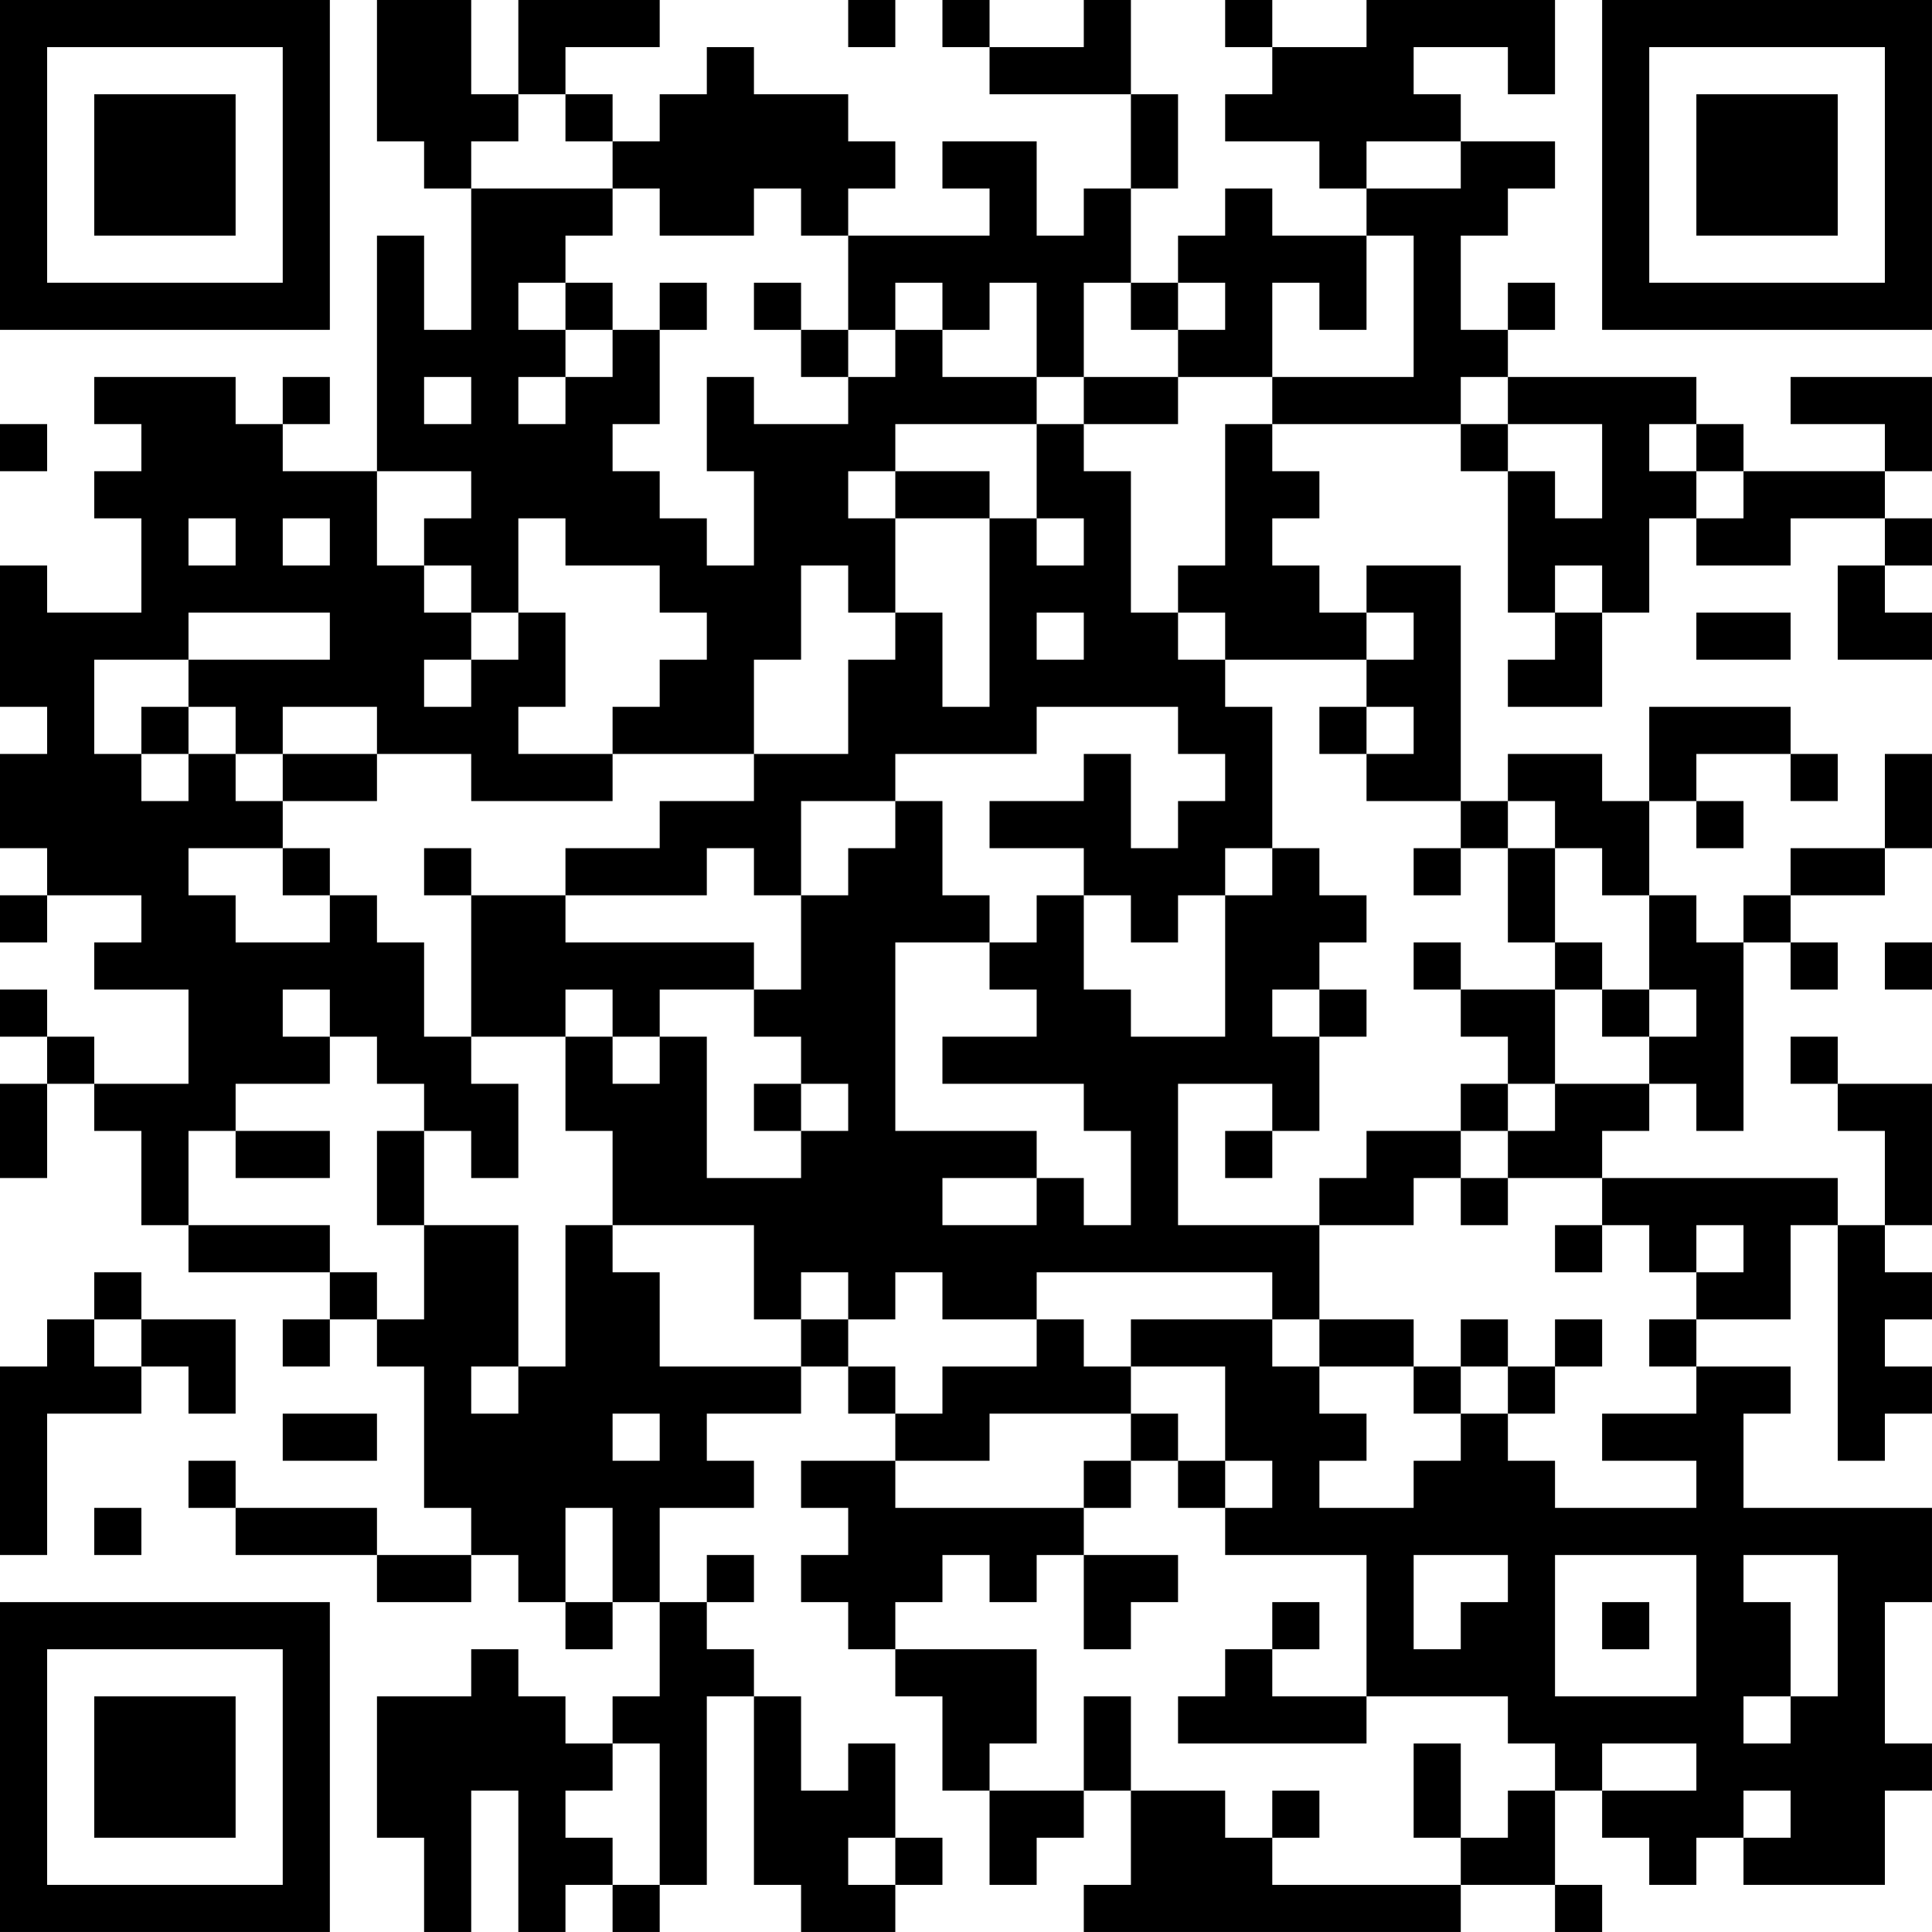 <?xml version="1.0" encoding="UTF-8"?>
<svg xmlns="http://www.w3.org/2000/svg" version="1.1" width="200" height="200" viewBox="0 0 200 200"><rect x="0" y="0" width="200" height="200" fill="#ffffff"/><g transform="scale(4.878)"><g transform="translate(0,0)"><path fill-rule="evenodd" d="M8 0L8 3L9 3L9 4L10 4L10 7L9 7L9 5L8 5L8 10L6 10L6 9L7 9L7 8L6 8L6 9L5 9L5 8L2 8L2 9L3 9L3 10L2 10L2 11L3 11L3 13L1 13L1 12L0 12L0 15L1 15L1 16L0 16L0 18L1 18L1 19L0 19L0 20L1 20L1 19L3 19L3 20L2 20L2 21L4 21L4 23L2 23L2 22L1 22L1 21L0 21L0 22L1 22L1 23L0 23L0 25L1 25L1 23L2 23L2 24L3 24L3 26L4 26L4 27L7 27L7 28L6 28L6 29L7 29L7 28L8 28L8 29L9 29L9 32L10 32L10 33L8 33L8 32L5 32L5 31L4 31L4 32L5 32L5 33L8 33L8 34L10 34L10 33L11 33L11 34L12 34L12 35L13 35L13 34L14 34L14 36L13 36L13 37L12 37L12 36L11 36L11 35L10 35L10 36L8 36L8 39L9 39L9 41L10 41L10 38L11 38L11 41L12 41L12 40L13 40L13 41L14 41L14 40L15 40L15 36L16 36L16 40L17 40L17 41L19 41L19 40L20 40L20 39L19 39L19 37L18 37L18 38L17 38L17 36L16 36L16 35L15 35L15 34L16 34L16 33L15 33L15 34L14 34L14 32L16 32L16 31L15 31L15 30L17 30L17 29L18 29L18 30L19 30L19 31L17 31L17 32L18 32L18 33L17 33L17 34L18 34L18 35L19 35L19 36L20 36L20 38L21 38L21 40L22 40L22 39L23 39L23 38L24 38L24 40L23 40L23 41L31 41L31 40L33 40L33 41L34 41L34 40L33 40L33 38L34 38L34 39L35 39L35 40L36 40L36 39L37 39L37 40L40 40L40 38L41 38L41 37L40 37L40 34L41 34L41 32L37 32L37 30L38 30L38 29L36 29L36 28L38 28L38 26L39 26L39 31L40 31L40 30L41 30L41 29L40 29L40 28L41 28L41 27L40 27L40 26L41 26L41 23L39 23L39 22L38 22L38 23L39 23L39 24L40 24L40 26L39 26L39 25L34 25L34 24L35 24L35 23L36 23L36 24L37 24L37 20L38 20L38 21L39 21L39 20L38 20L38 19L40 19L40 18L41 18L41 16L40 16L40 18L38 18L38 19L37 19L37 20L36 20L36 19L35 19L35 17L36 17L36 18L37 18L37 17L36 17L36 16L38 16L38 17L39 17L39 16L38 16L38 15L35 15L35 17L34 17L34 16L32 16L32 17L31 17L31 12L29 12L29 13L28 13L28 12L27 12L27 11L28 11L28 10L27 10L27 9L31 9L31 10L32 10L32 13L33 13L33 14L32 14L32 15L34 15L34 13L35 13L35 11L36 11L36 12L38 12L38 11L40 11L40 12L39 12L39 14L41 14L41 13L40 13L40 12L41 12L41 11L40 11L40 10L41 10L41 8L38 8L38 9L40 9L40 10L37 10L37 9L36 9L36 8L32 8L32 7L33 7L33 6L32 6L32 7L31 7L31 5L32 5L32 4L33 4L33 3L31 3L31 2L30 2L30 1L32 1L32 2L33 2L33 0L29 0L29 1L27 1L27 0L26 0L26 1L27 1L27 2L26 2L26 3L28 3L28 4L29 4L29 5L27 5L27 4L26 4L26 5L25 5L25 6L24 6L24 4L25 4L25 2L24 2L24 0L23 0L23 1L21 1L21 0L20 0L20 1L21 1L21 2L24 2L24 4L23 4L23 5L22 5L22 3L20 3L20 4L21 4L21 5L18 5L18 4L19 4L19 3L18 3L18 2L16 2L16 1L15 1L15 2L14 2L14 3L13 3L13 2L12 2L12 1L14 1L14 0L11 0L11 2L10 2L10 0ZM18 0L18 1L19 1L19 0ZM11 2L11 3L10 3L10 4L13 4L13 5L12 5L12 6L11 6L11 7L12 7L12 8L11 8L11 9L12 9L12 8L13 8L13 7L14 7L14 9L13 9L13 10L14 10L14 11L15 11L15 12L16 12L16 10L15 10L15 8L16 8L16 9L18 9L18 8L19 8L19 7L20 7L20 8L22 8L22 9L19 9L19 10L18 10L18 11L19 11L19 13L18 13L18 12L17 12L17 14L16 14L16 16L13 16L13 15L14 15L14 14L15 14L15 13L14 13L14 12L12 12L12 11L11 11L11 13L10 13L10 12L9 12L9 11L10 11L10 10L8 10L8 12L9 12L9 13L10 13L10 14L9 14L9 15L10 15L10 14L11 14L11 13L12 13L12 15L11 15L11 16L13 16L13 17L10 17L10 16L8 16L8 15L6 15L6 16L5 16L5 15L4 15L4 14L7 14L7 13L4 13L4 14L2 14L2 16L3 16L3 17L4 17L4 16L5 16L5 17L6 17L6 18L4 18L4 19L5 19L5 20L7 20L7 19L8 19L8 20L9 20L9 22L10 22L10 23L11 23L11 25L10 25L10 24L9 24L9 23L8 23L8 22L7 22L7 21L6 21L6 22L7 22L7 23L5 23L5 24L4 24L4 26L7 26L7 27L8 27L8 28L9 28L9 26L11 26L11 29L10 29L10 30L11 30L11 29L12 29L12 26L13 26L13 27L14 27L14 29L17 29L17 28L18 28L18 29L19 29L19 30L20 30L20 29L22 29L22 28L23 28L23 29L24 29L24 30L21 30L21 31L19 31L19 32L23 32L23 33L22 33L22 34L21 34L21 33L20 33L20 34L19 34L19 35L22 35L22 37L21 37L21 38L23 38L23 36L24 36L24 38L26 38L26 39L27 39L27 40L31 40L31 39L32 39L32 38L33 38L33 37L32 37L32 36L29 36L29 33L26 33L26 32L27 32L27 31L26 31L26 29L24 29L24 28L27 28L27 29L28 29L28 30L29 30L29 31L28 31L28 32L30 32L30 31L31 31L31 30L32 30L32 31L33 31L33 32L36 32L36 31L34 31L34 30L36 30L36 29L35 29L35 28L36 28L36 27L37 27L37 26L36 26L36 27L35 27L35 26L34 26L34 25L32 25L32 24L33 24L33 23L35 23L35 22L36 22L36 21L35 21L35 19L34 19L34 18L33 18L33 17L32 17L32 18L31 18L31 17L29 17L29 16L30 16L30 15L29 15L29 14L30 14L30 13L29 13L29 14L26 14L26 13L25 13L25 12L26 12L26 9L27 9L27 8L30 8L30 5L29 5L29 7L28 7L28 6L27 6L27 8L25 8L25 7L26 7L26 6L25 6L25 7L24 7L24 6L23 6L23 8L22 8L22 6L21 6L21 7L20 7L20 6L19 6L19 7L18 7L18 5L17 5L17 4L16 4L16 5L14 5L14 4L13 4L13 3L12 3L12 2ZM29 3L29 4L31 4L31 3ZM12 6L12 7L13 7L13 6ZM14 6L14 7L15 7L15 6ZM16 6L16 7L17 7L17 8L18 8L18 7L17 7L17 6ZM9 8L9 9L10 9L10 8ZM23 8L23 9L22 9L22 11L21 11L21 10L19 10L19 11L21 11L21 15L20 15L20 13L19 13L19 14L18 14L18 16L16 16L16 17L14 17L14 18L12 18L12 19L10 19L10 18L9 18L9 19L10 19L10 22L12 22L12 24L13 24L13 26L16 26L16 28L17 28L17 27L18 27L18 28L19 28L19 27L20 27L20 28L22 28L22 27L27 27L27 28L28 28L28 29L30 29L30 30L31 30L31 29L32 29L32 30L33 30L33 29L34 29L34 28L33 28L33 29L32 29L32 28L31 28L31 29L30 29L30 28L28 28L28 26L30 26L30 25L31 25L31 26L32 26L32 25L31 25L31 24L32 24L32 23L33 23L33 21L34 21L34 22L35 22L35 21L34 21L34 20L33 20L33 18L32 18L32 20L33 20L33 21L31 21L31 20L30 20L30 21L31 21L31 22L32 22L32 23L31 23L31 24L29 24L29 25L28 25L28 26L25 26L25 23L27 23L27 24L26 24L26 25L27 25L27 24L28 24L28 22L29 22L29 21L28 21L28 20L29 20L29 19L28 19L28 18L27 18L27 15L26 15L26 14L25 14L25 13L24 13L24 10L23 10L23 9L25 9L25 8ZM31 8L31 9L32 9L32 10L33 10L33 11L34 11L34 9L32 9L32 8ZM0 9L0 10L1 10L1 9ZM35 9L35 10L36 10L36 11L37 11L37 10L36 10L36 9ZM4 11L4 12L5 12L5 11ZM6 11L6 12L7 12L7 11ZM22 11L22 12L23 12L23 11ZM33 12L33 13L34 13L34 12ZM22 13L22 14L23 14L23 13ZM36 13L36 14L38 14L38 13ZM3 15L3 16L4 16L4 15ZM22 15L22 16L19 16L19 17L17 17L17 19L16 19L16 18L15 18L15 19L12 19L12 20L16 20L16 21L14 21L14 22L13 22L13 21L12 21L12 22L13 22L13 23L14 23L14 22L15 22L15 25L17 25L17 24L18 24L18 23L17 23L17 22L16 22L16 21L17 21L17 19L18 19L18 18L19 18L19 17L20 17L20 19L21 19L21 20L19 20L19 24L22 24L22 25L20 25L20 26L22 26L22 25L23 25L23 26L24 26L24 24L23 24L23 23L20 23L20 22L22 22L22 21L21 21L21 20L22 20L22 19L23 19L23 21L24 21L24 22L26 22L26 19L27 19L27 18L26 18L26 19L25 19L25 20L24 20L24 19L23 19L23 18L21 18L21 17L23 17L23 16L24 16L24 18L25 18L25 17L26 17L26 16L25 16L25 15ZM28 15L28 16L29 16L29 15ZM6 16L6 17L8 17L8 16ZM6 18L6 19L7 19L7 18ZM30 18L30 19L31 19L31 18ZM40 20L40 21L41 21L41 20ZM27 21L27 22L28 22L28 21ZM16 23L16 24L17 24L17 23ZM5 24L5 25L7 25L7 24ZM8 24L8 26L9 26L9 24ZM33 26L33 27L34 27L34 26ZM2 27L2 28L1 28L1 29L0 29L0 33L1 33L1 30L3 30L3 29L4 29L4 30L5 30L5 28L3 28L3 27ZM2 28L2 29L3 29L3 28ZM6 30L6 31L8 31L8 30ZM13 30L13 31L14 31L14 30ZM24 30L24 31L23 31L23 32L24 32L24 31L25 31L25 32L26 32L26 31L25 31L25 30ZM2 32L2 33L3 33L3 32ZM12 32L12 34L13 34L13 32ZM23 33L23 35L24 35L24 34L25 34L25 33ZM30 33L30 35L31 35L31 34L32 34L32 33ZM33 33L33 36L36 36L36 33ZM37 33L37 34L38 34L38 36L37 36L37 37L38 37L38 36L39 36L39 33ZM27 34L27 35L26 35L26 36L25 36L25 37L29 37L29 36L27 36L27 35L28 35L28 34ZM34 34L34 35L35 35L35 34ZM13 37L13 38L12 38L12 39L13 39L13 40L14 40L14 37ZM30 37L30 39L31 39L31 37ZM34 37L34 38L36 38L36 37ZM27 38L27 39L28 39L28 38ZM37 38L37 39L38 39L38 38ZM18 39L18 40L19 40L19 39ZM0 0L0 7L7 7L7 0ZM1 1L1 6L6 6L6 1ZM2 2L2 5L5 5L5 2ZM34 0L34 7L41 7L41 0ZM35 1L35 6L40 6L40 1ZM36 2L36 5L39 5L39 2ZM0 34L0 41L7 41L7 34ZM1 35L1 40L6 40L6 35ZM2 36L2 39L5 39L5 36Z" fill="#000000"/></g></g></svg>
